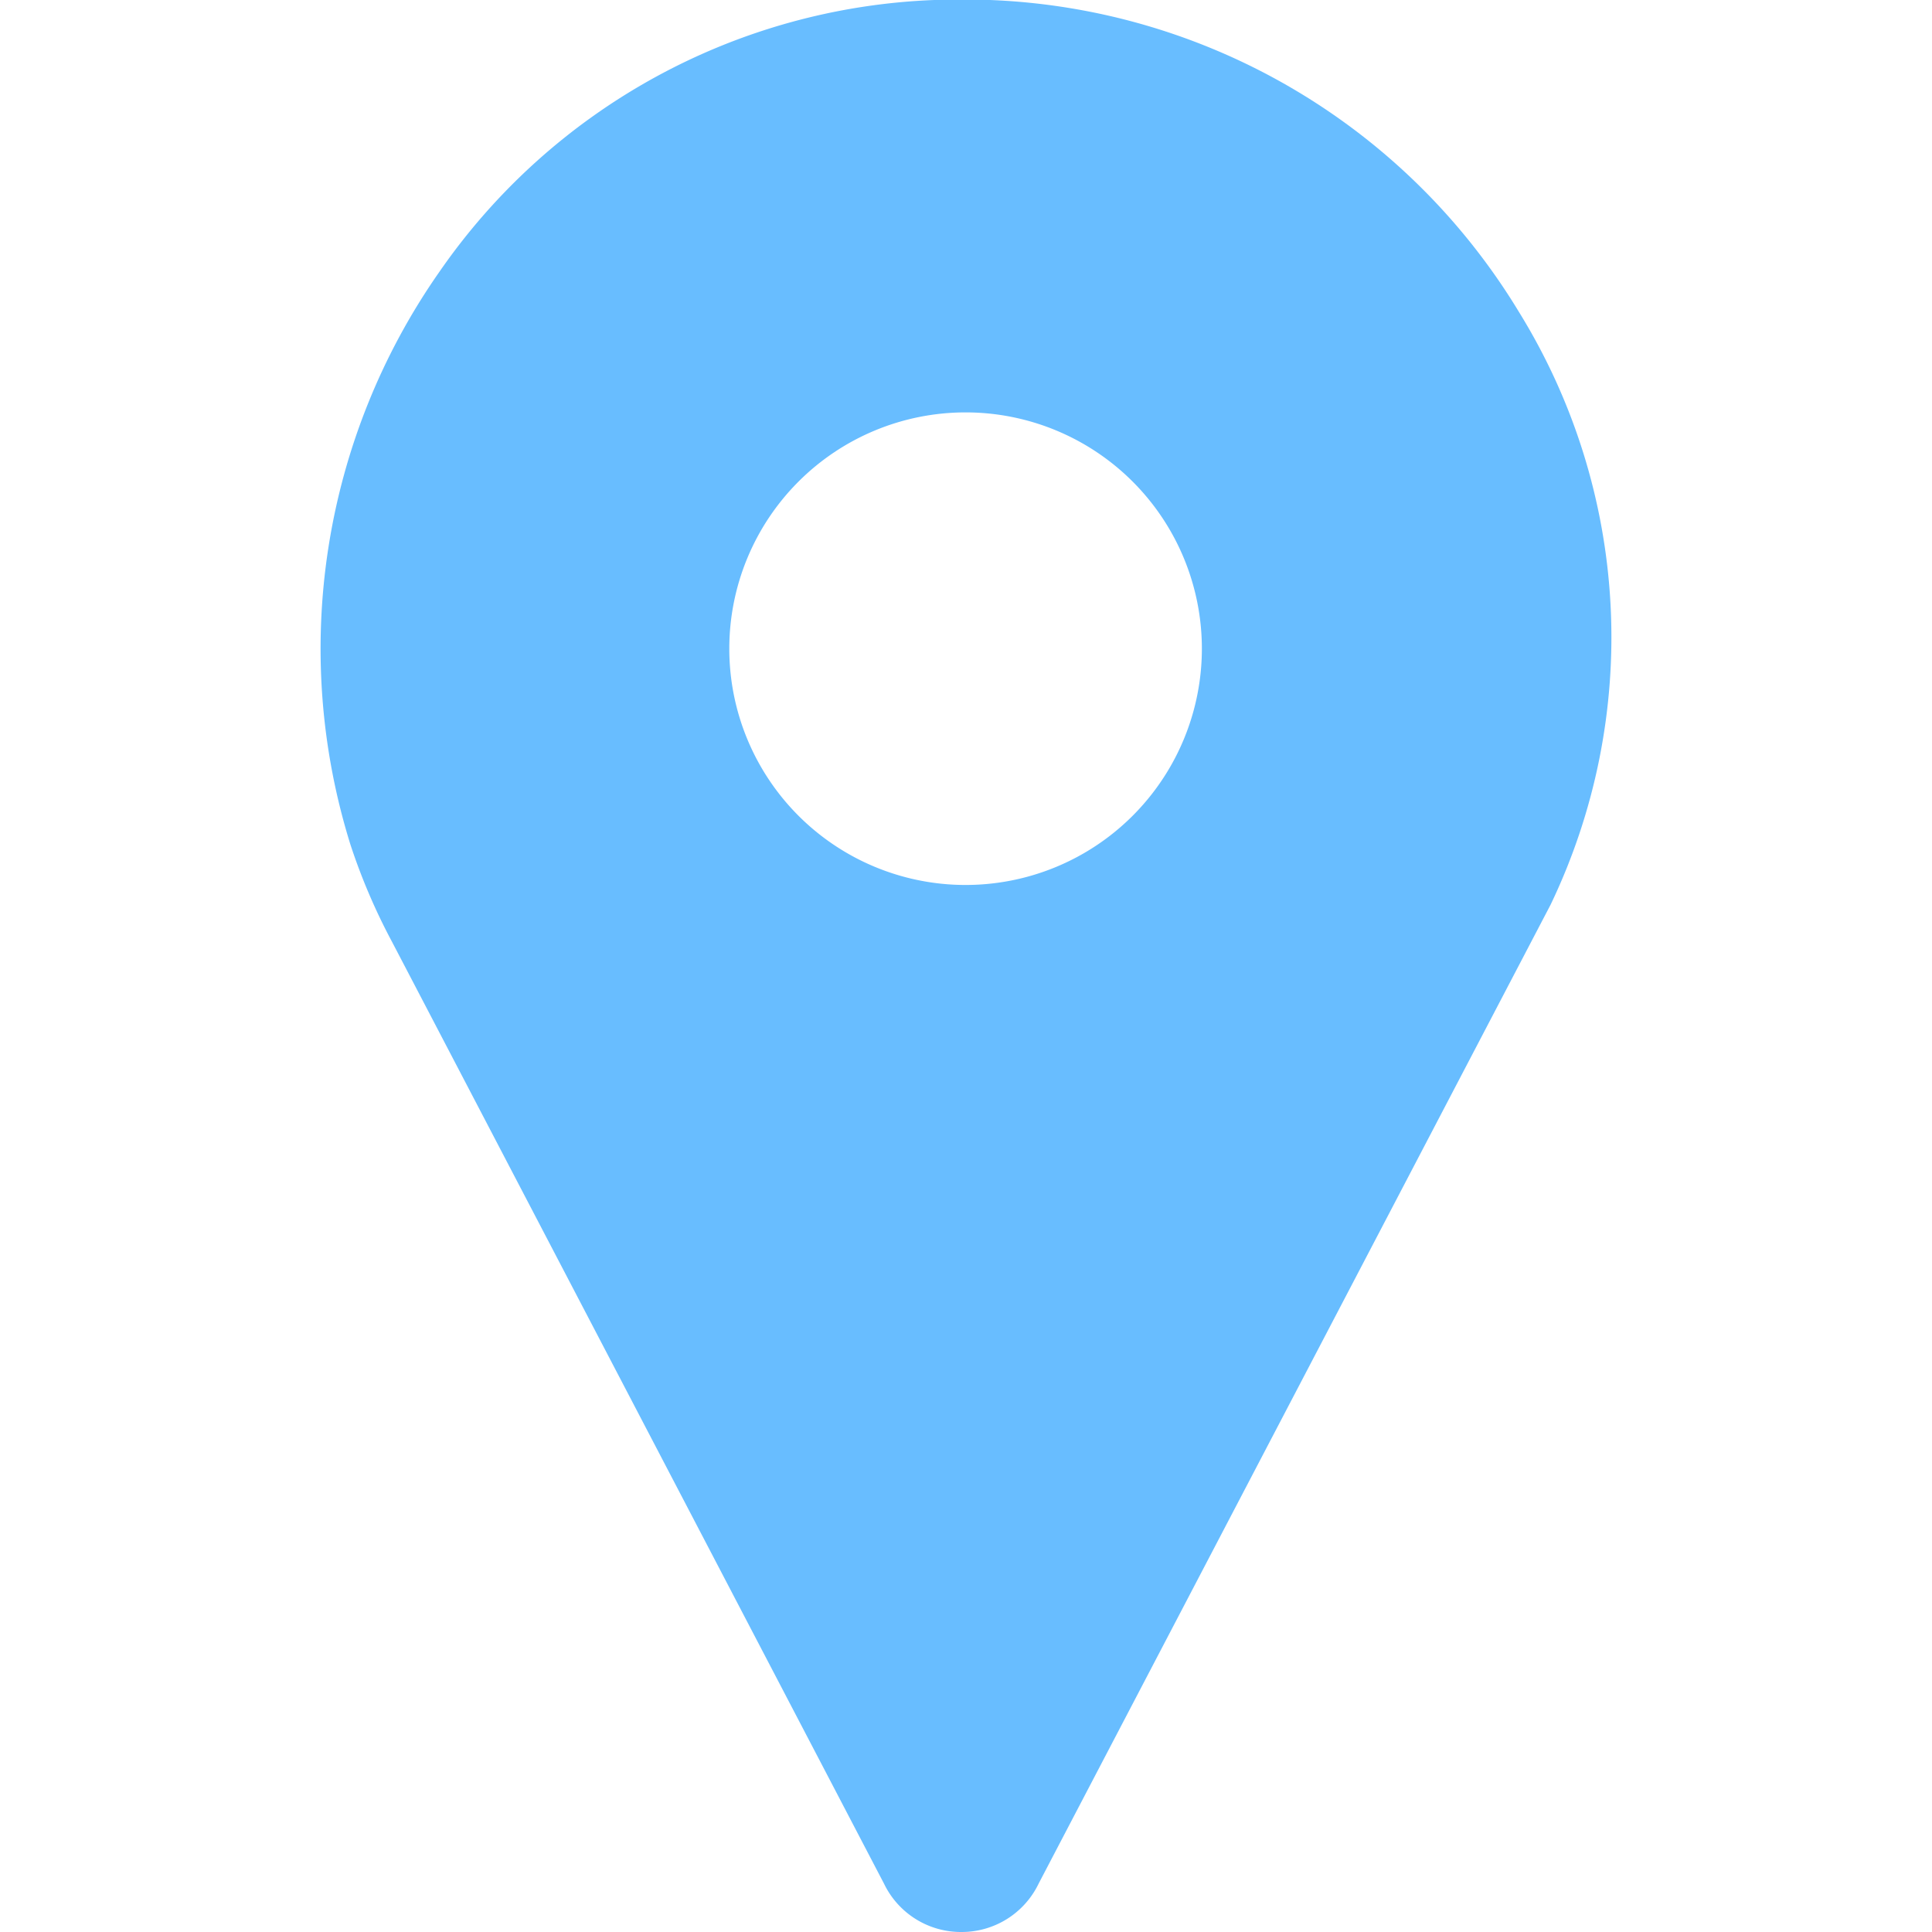 <?xml version="1.0" standalone="no"?><!DOCTYPE svg PUBLIC "-//W3C//DTD SVG 1.1//EN" "http://www.w3.org/Graphics/SVG/1.1/DTD/svg11.dtd"><svg t="1584350617368" class="icon" viewBox="0 0 1024 1024" version="1.1" xmlns="http://www.w3.org/2000/svg" p-id="4126" xmlns:xlink="http://www.w3.org/1999/xlink" width="200" height="200"><defs><style type="text/css"></style></defs><path d="M805.055 165.313A343.298 343.298 0 0 0 524.671 0h-29.468a334.384 334.384 0 0 0-262.335 144.097 348.381 348.381 0 0 0-47.074 303.737 322.523 322.523 0 0 0 22.101 51.568l260.641 498.96a45.233 45.233 0 0 0 41.034 25.637 45.233 45.233 0 0 0 40.96-25.71l270.586-517.377 0.589-1.105a327.827 327.827 0 0 0-16.649-314.493zM511.779 469.051a125.237 125.237 0 1 1 125.237-125.237 125.237 125.237 0 0 1-125.237 125.237z" fill="#68BDFF" p-id="4127"></path></svg>